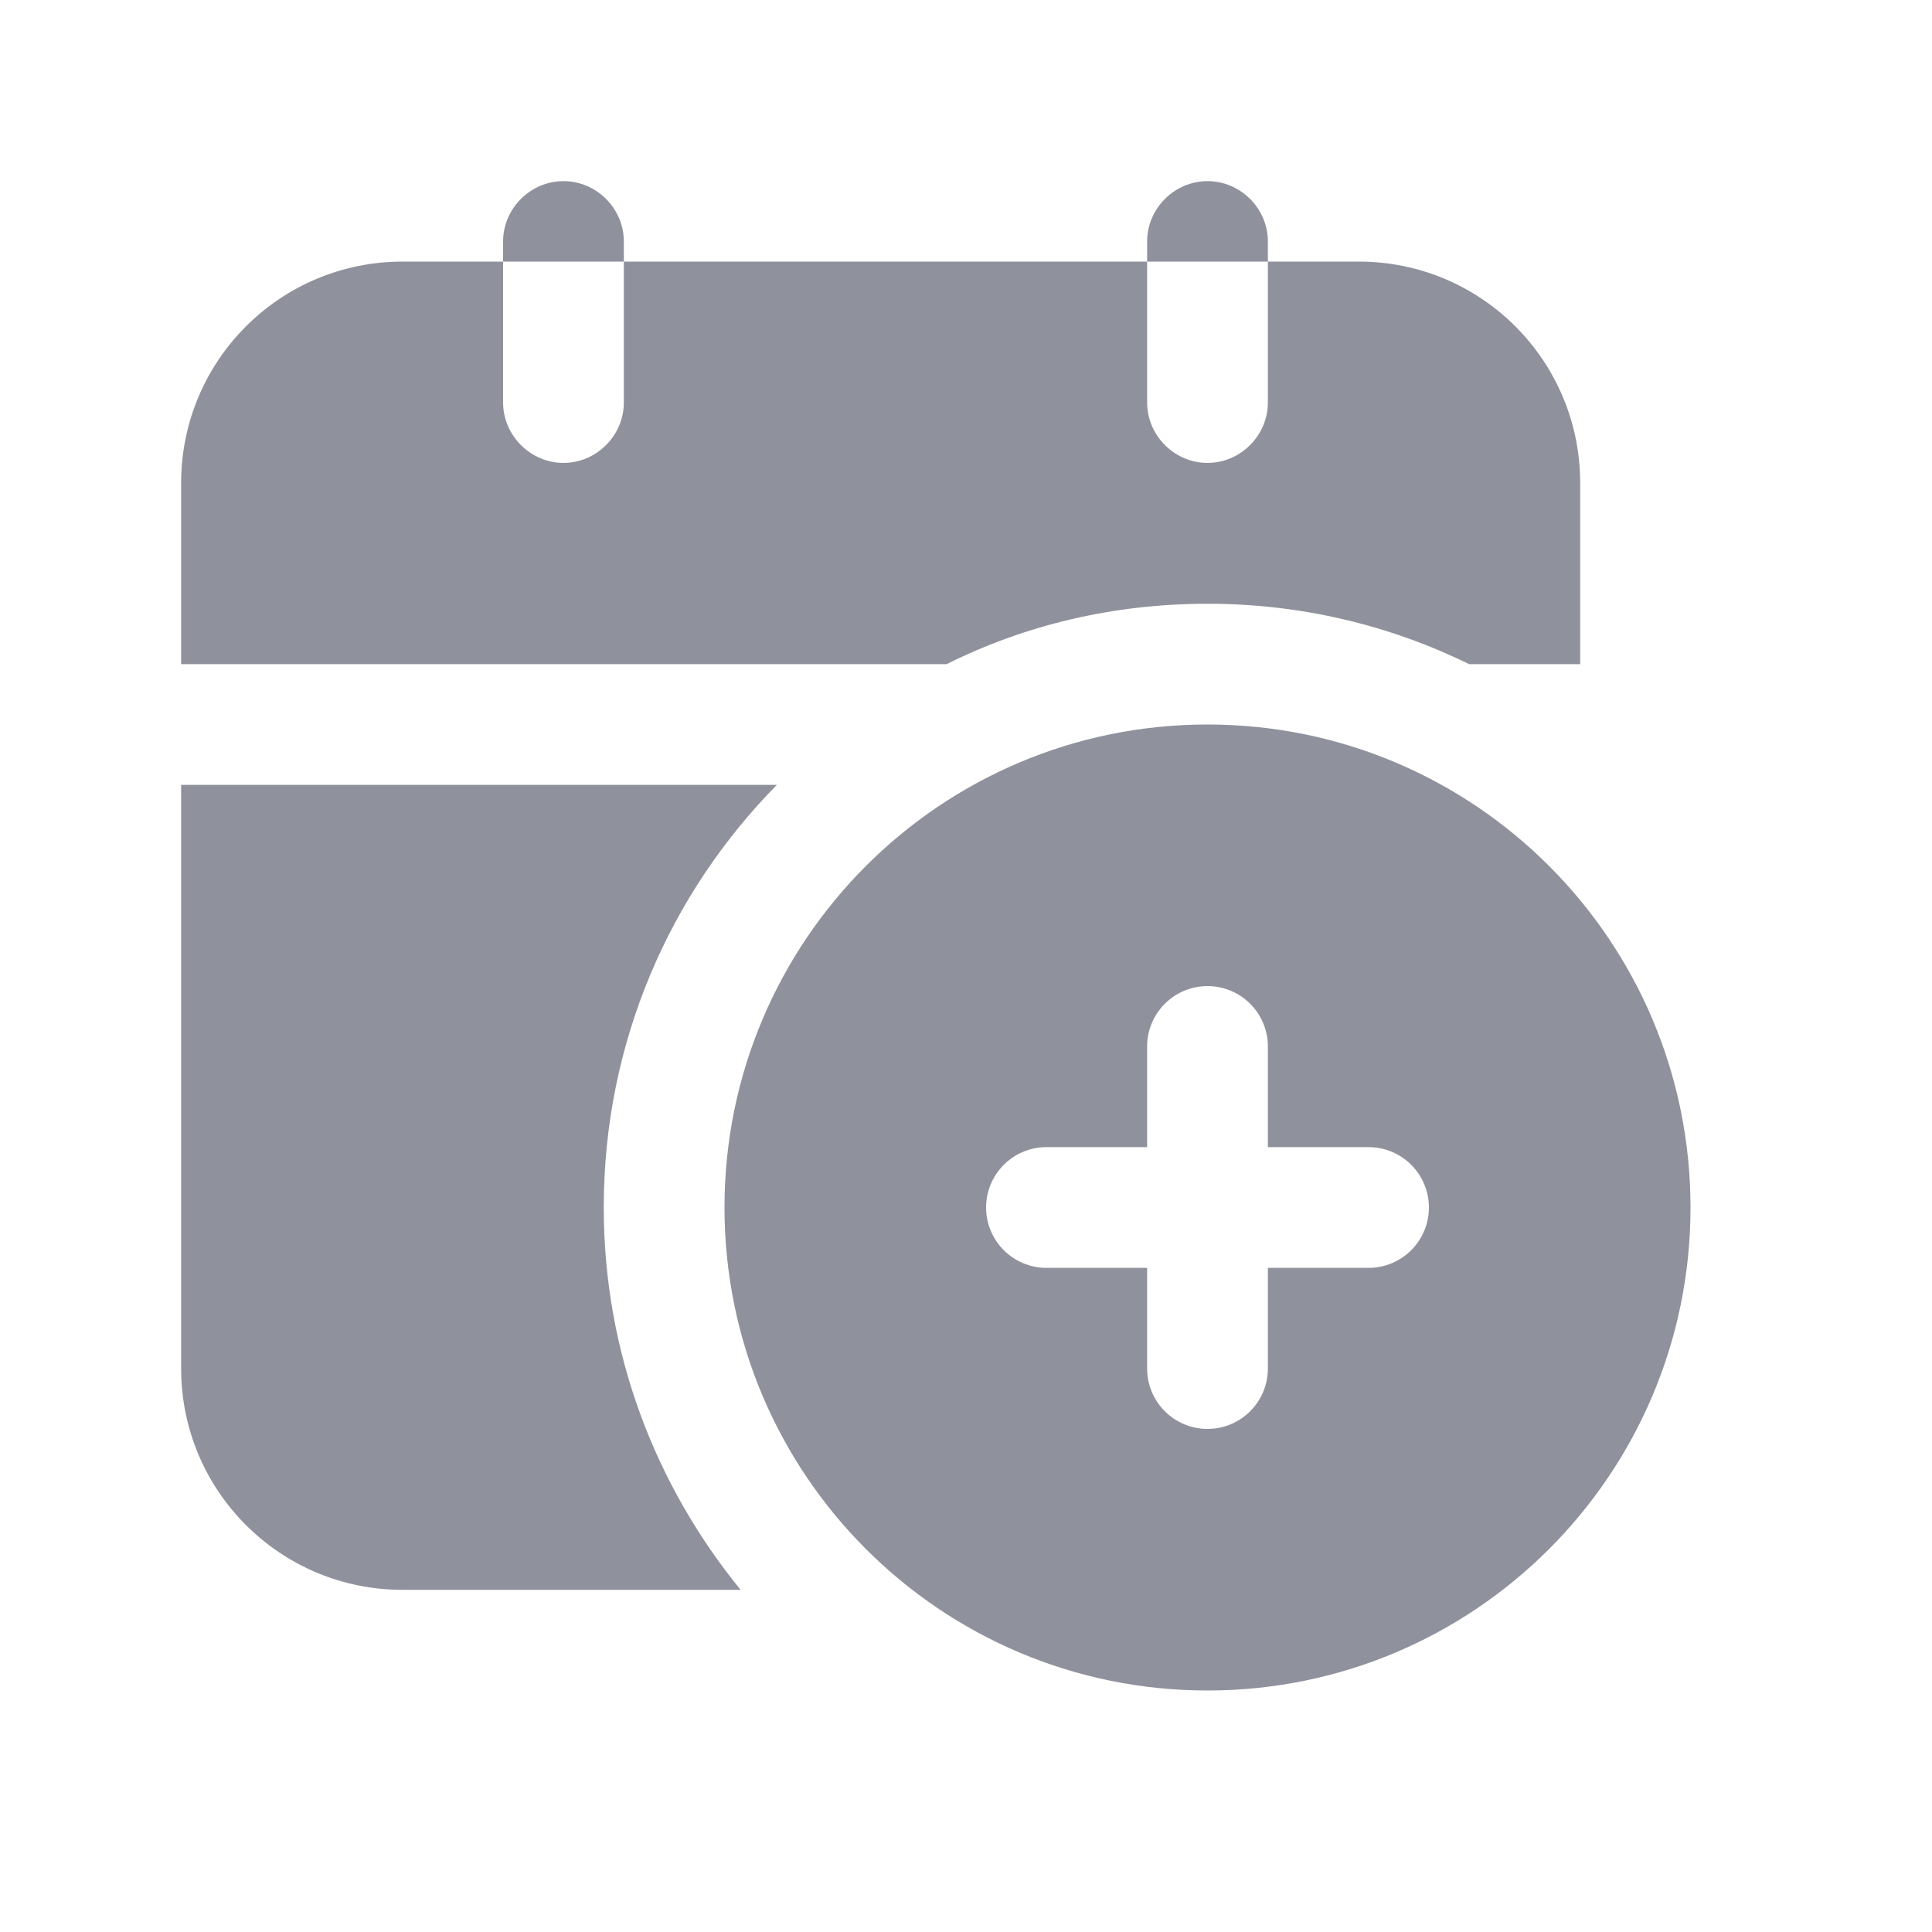<svg width="20" height="20" viewBox="0 0 20 20" fill="none" xmlns="http://www.w3.org/2000/svg">
<g clip-path="url(#clip0_246_84)">
<path d="M12.5 7.5C9.738 7.5 7.5 9.738 7.5 12.5C7.5 15.262 9.738 17.5 12.5 17.5C15.262 17.5 17.5 15.262 17.5 12.5C17.5 9.738 15.262 7.5 12.5 7.5ZM14.167 13.125H13.125V14.167C13.125 14.512 12.845 14.792 12.5 14.792C12.155 14.792 11.875 14.512 11.875 14.167V13.125H10.833C10.488 13.125 10.208 12.845 10.208 12.5C10.208 12.155 10.488 11.875 10.833 11.875H11.875V10.833C11.875 10.488 12.155 10.208 12.5 10.208C12.845 10.208 13.125 10.488 13.125 10.833V11.875H14.167C14.512 11.875 14.792 12.155 14.792 12.5C14.792 12.845 14.512 13.125 14.167 13.125ZM6.458 2.708H5.208V2.5C5.208 2.158 5.492 1.875 5.833 1.875C6.175 1.875 6.458 2.158 6.458 2.5V2.708ZM6.25 12.5C6.25 14 6.783 15.375 7.667 16.458H4.167C2.9 16.458 1.875 15.433 1.875 14.167V8.125H8.042C6.933 9.25 6.25 10.792 6.25 12.5ZM9.8 6.875H1.875V5C1.875 3.733 2.9 2.708 4.167 2.708H5.208V4.167C5.208 4.508 5.492 4.792 5.833 4.792C6.175 4.792 6.458 4.508 6.458 4.167V2.708H11.875V4.167C11.875 4.508 12.158 4.792 12.5 4.792C12.842 4.792 13.125 4.508 13.125 4.167V2.708H14.067C15.333 2.708 16.358 3.733 16.358 5V6.875H15.208C14.392 6.475 13.475 6.25 12.5 6.25C11.533 6.25 10.617 6.467 9.8 6.875ZM13.125 2.708H11.875V2.5C11.875 2.158 12.158 1.875 12.5 1.875C12.842 1.875 13.125 2.158 13.125 2.5V2.708Z" fill="#8F929C"/>
</g>
<defs>
<clipPath id="clip0_246_84">
<rect width="20" height="20" fill="white"/>
</clipPath>
</defs>
</svg>
